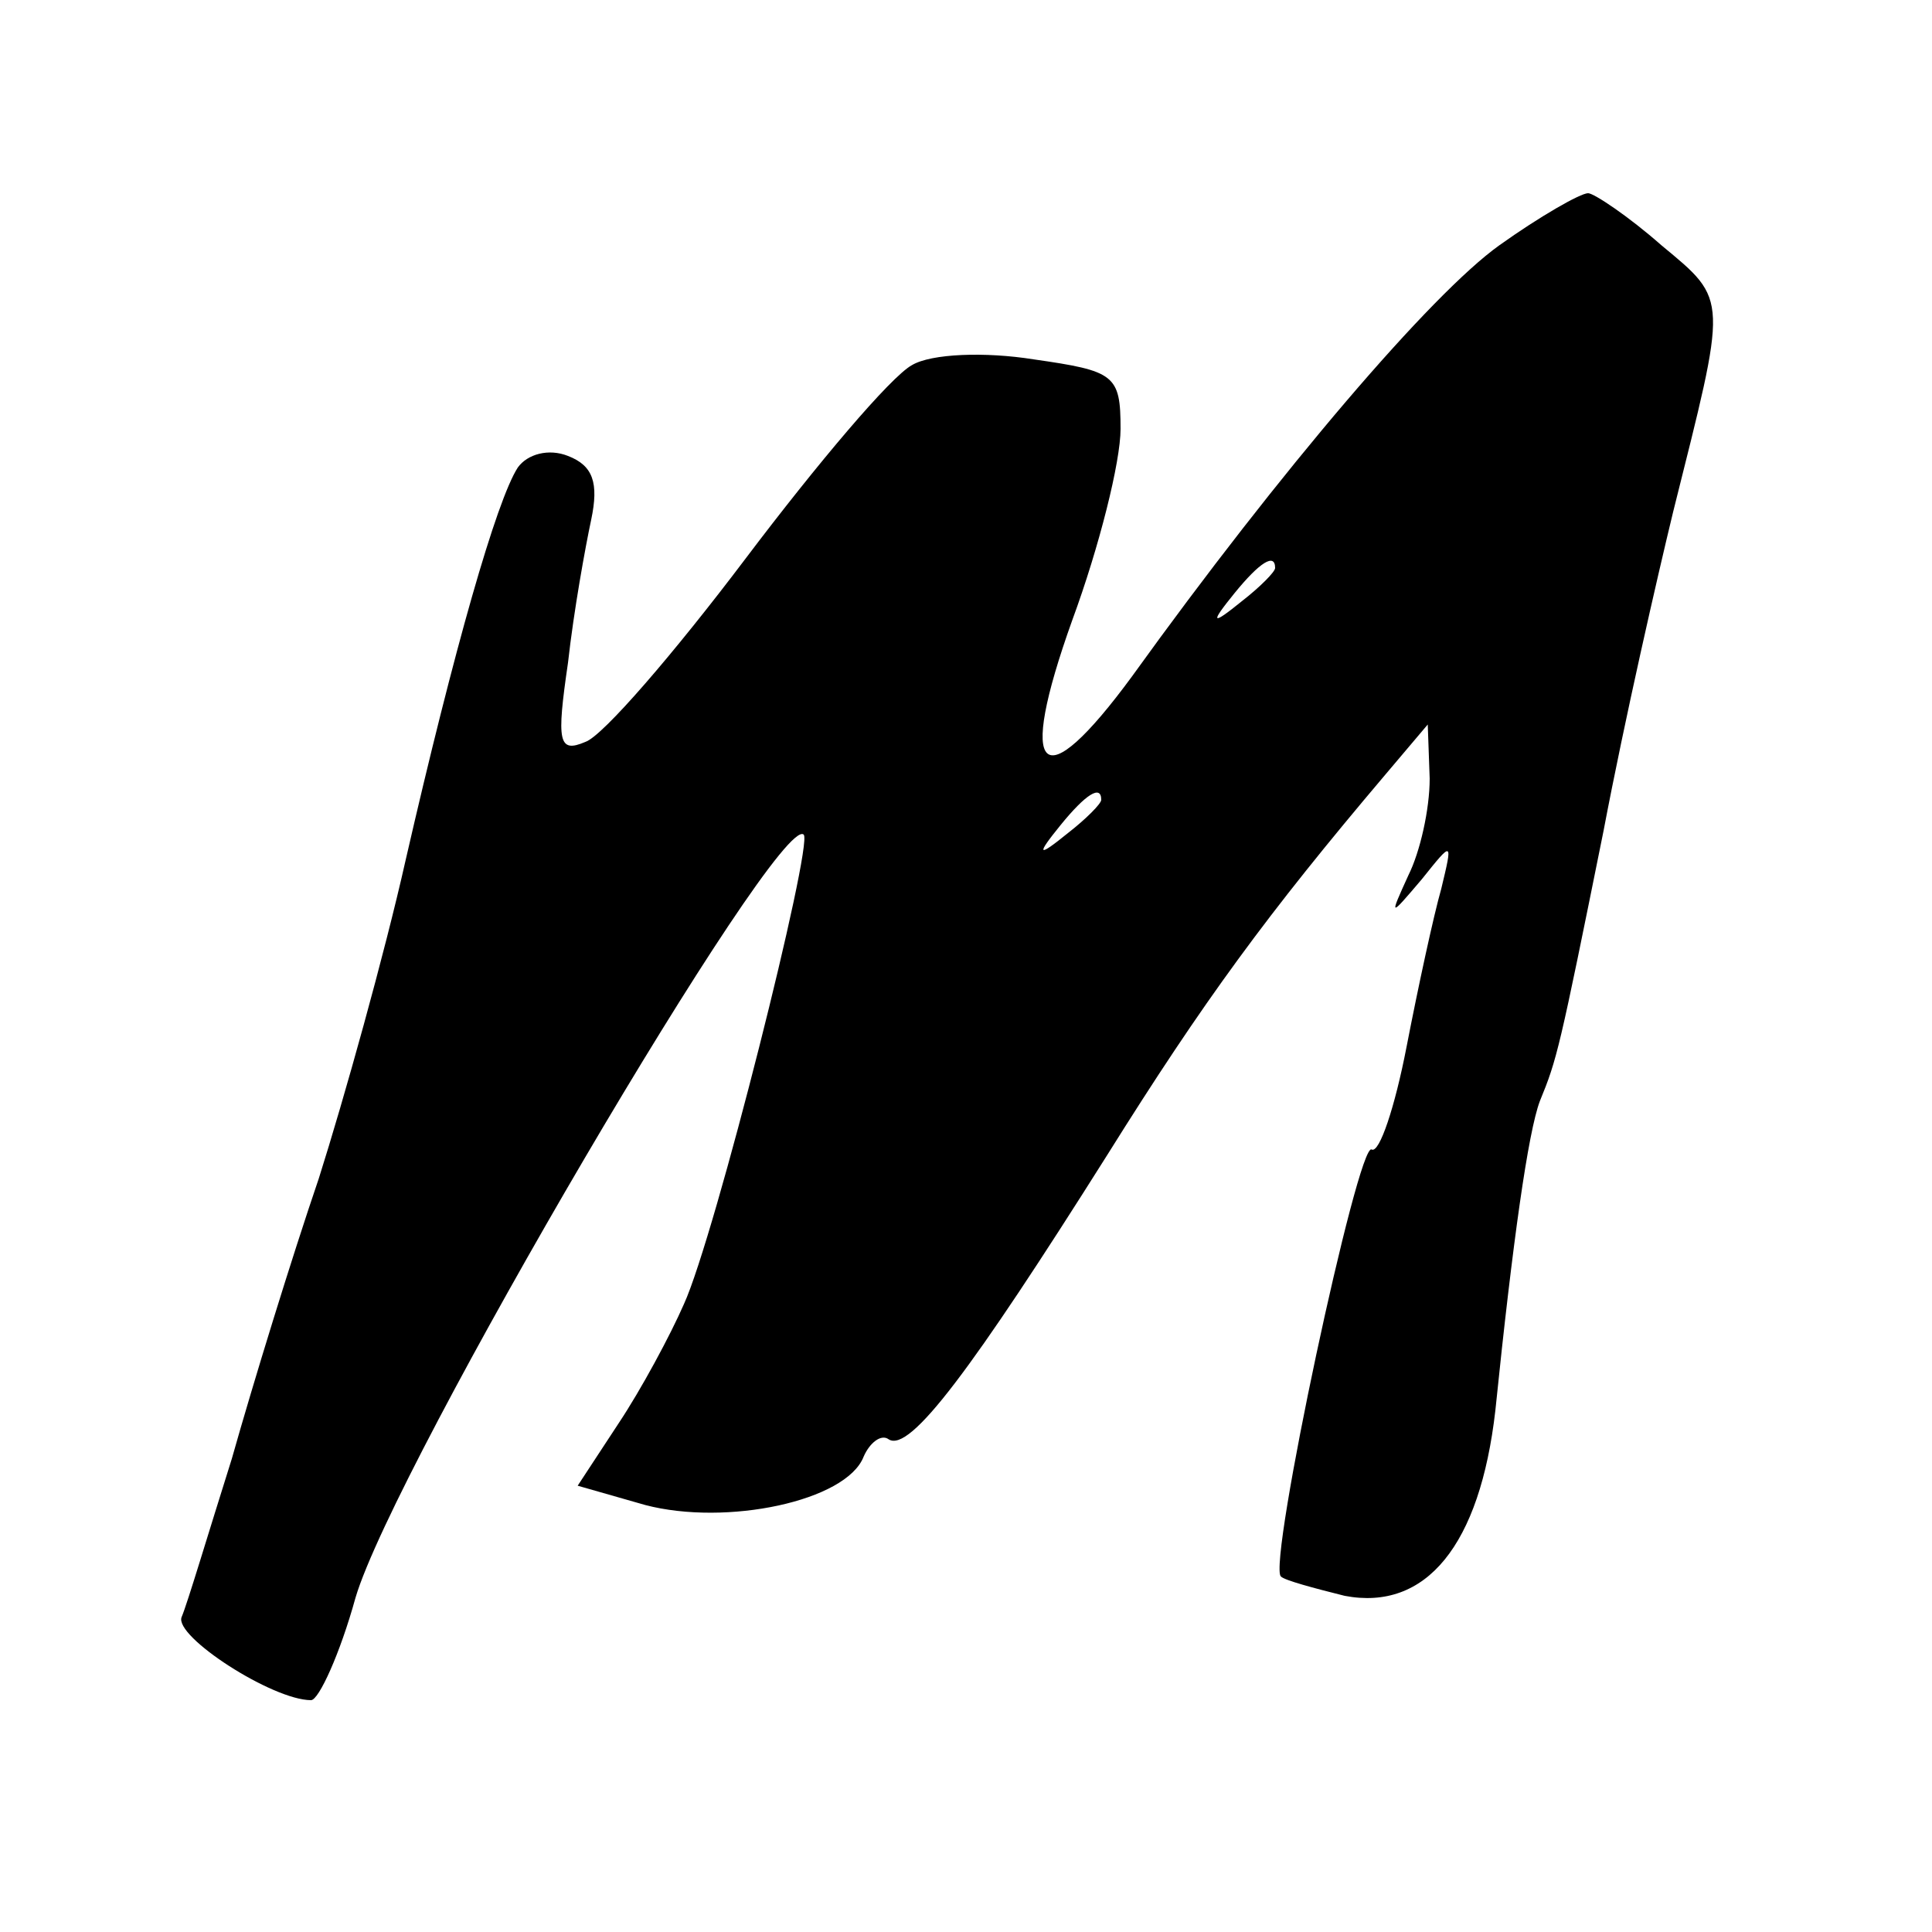 <?xml version="1.0" standalone="no"?>
<!DOCTYPE svg PUBLIC "-//W3C//DTD SVG 20010904//EN"
 "http://www.w3.org/TR/2001/REC-SVG-20010904/DTD/svg10.dtd">
<svg version="1.0" xmlns="http://www.w3.org/2000/svg"
 width="16pt" height="16pt" viewBox="0 0 16 16"
 preserveAspectRatio="xMidYMid meet">
<g transform="translate(0,16) scale(0.016,-0.016)"
fill="#000000" stroke="none">
<path d="M776 873 c-35 -25 -113 -116 -190 -223 -47 -64 -60 -52 -31 29 14 38
25 82 25 99 0 28 -3 30 -45 36 -25 4 -53 3 -63 -3 -11 -6 -49 -51 -86 -100
-37 -49 -74 -92 -83 -95 -14 -6 -15 0 -9 41 3 27 9 60 12 74 4 19 1 28 -12 33
-10 4 -21 1 -26 -6 -11 -17 -33 -94 -58 -203 -11 -49 -32 -124 -45 -165 -14
-41 -34 -106 -45 -145 -12 -38 -23 -75 -26 -82 -4 -10 47 -43 67 -43 4 0 15
24 23 53 20 68 219 407 232 395 5 -5 -46 -208 -62 -243 -7 -16 -22 -44 -34
-62 l-21 -32 35 -10 c42 -11 104 2 113 25 3 7 9 12 13 9 11 -7 43 36 113 147
50 80 83 125 144 197 l22 26 1 -28 c0 -16 -5 -38 -11 -50 -10 -22 -10 -22 7
-2 16 20 16 20 10 -5 -4 -14 -12 -51 -18 -82 -6 -31 -14 -55 -18 -53 -7 5 -54
-215 -47 -221 2 -2 17 -6 33 -10 42 -8 70 26 78 96 9 88 17 144 23 160 9 22
10 26 33 140 11 58 28 132 36 165 28 112 29 109 -6 138 -17 15 -35 27 -38 27
-4 0 -25 -12 -46 -27z m-116 -167 c0 -2 -8 -10 -17 -17 -16 -13 -17 -12 -4 4
13 16 21 21 21 13z m-90 -120 c0 -2 -8 -10 -17 -17 -16 -13 -17 -12 -4 4 13
16 21 21 21 13z"/>
</g>
</svg>
